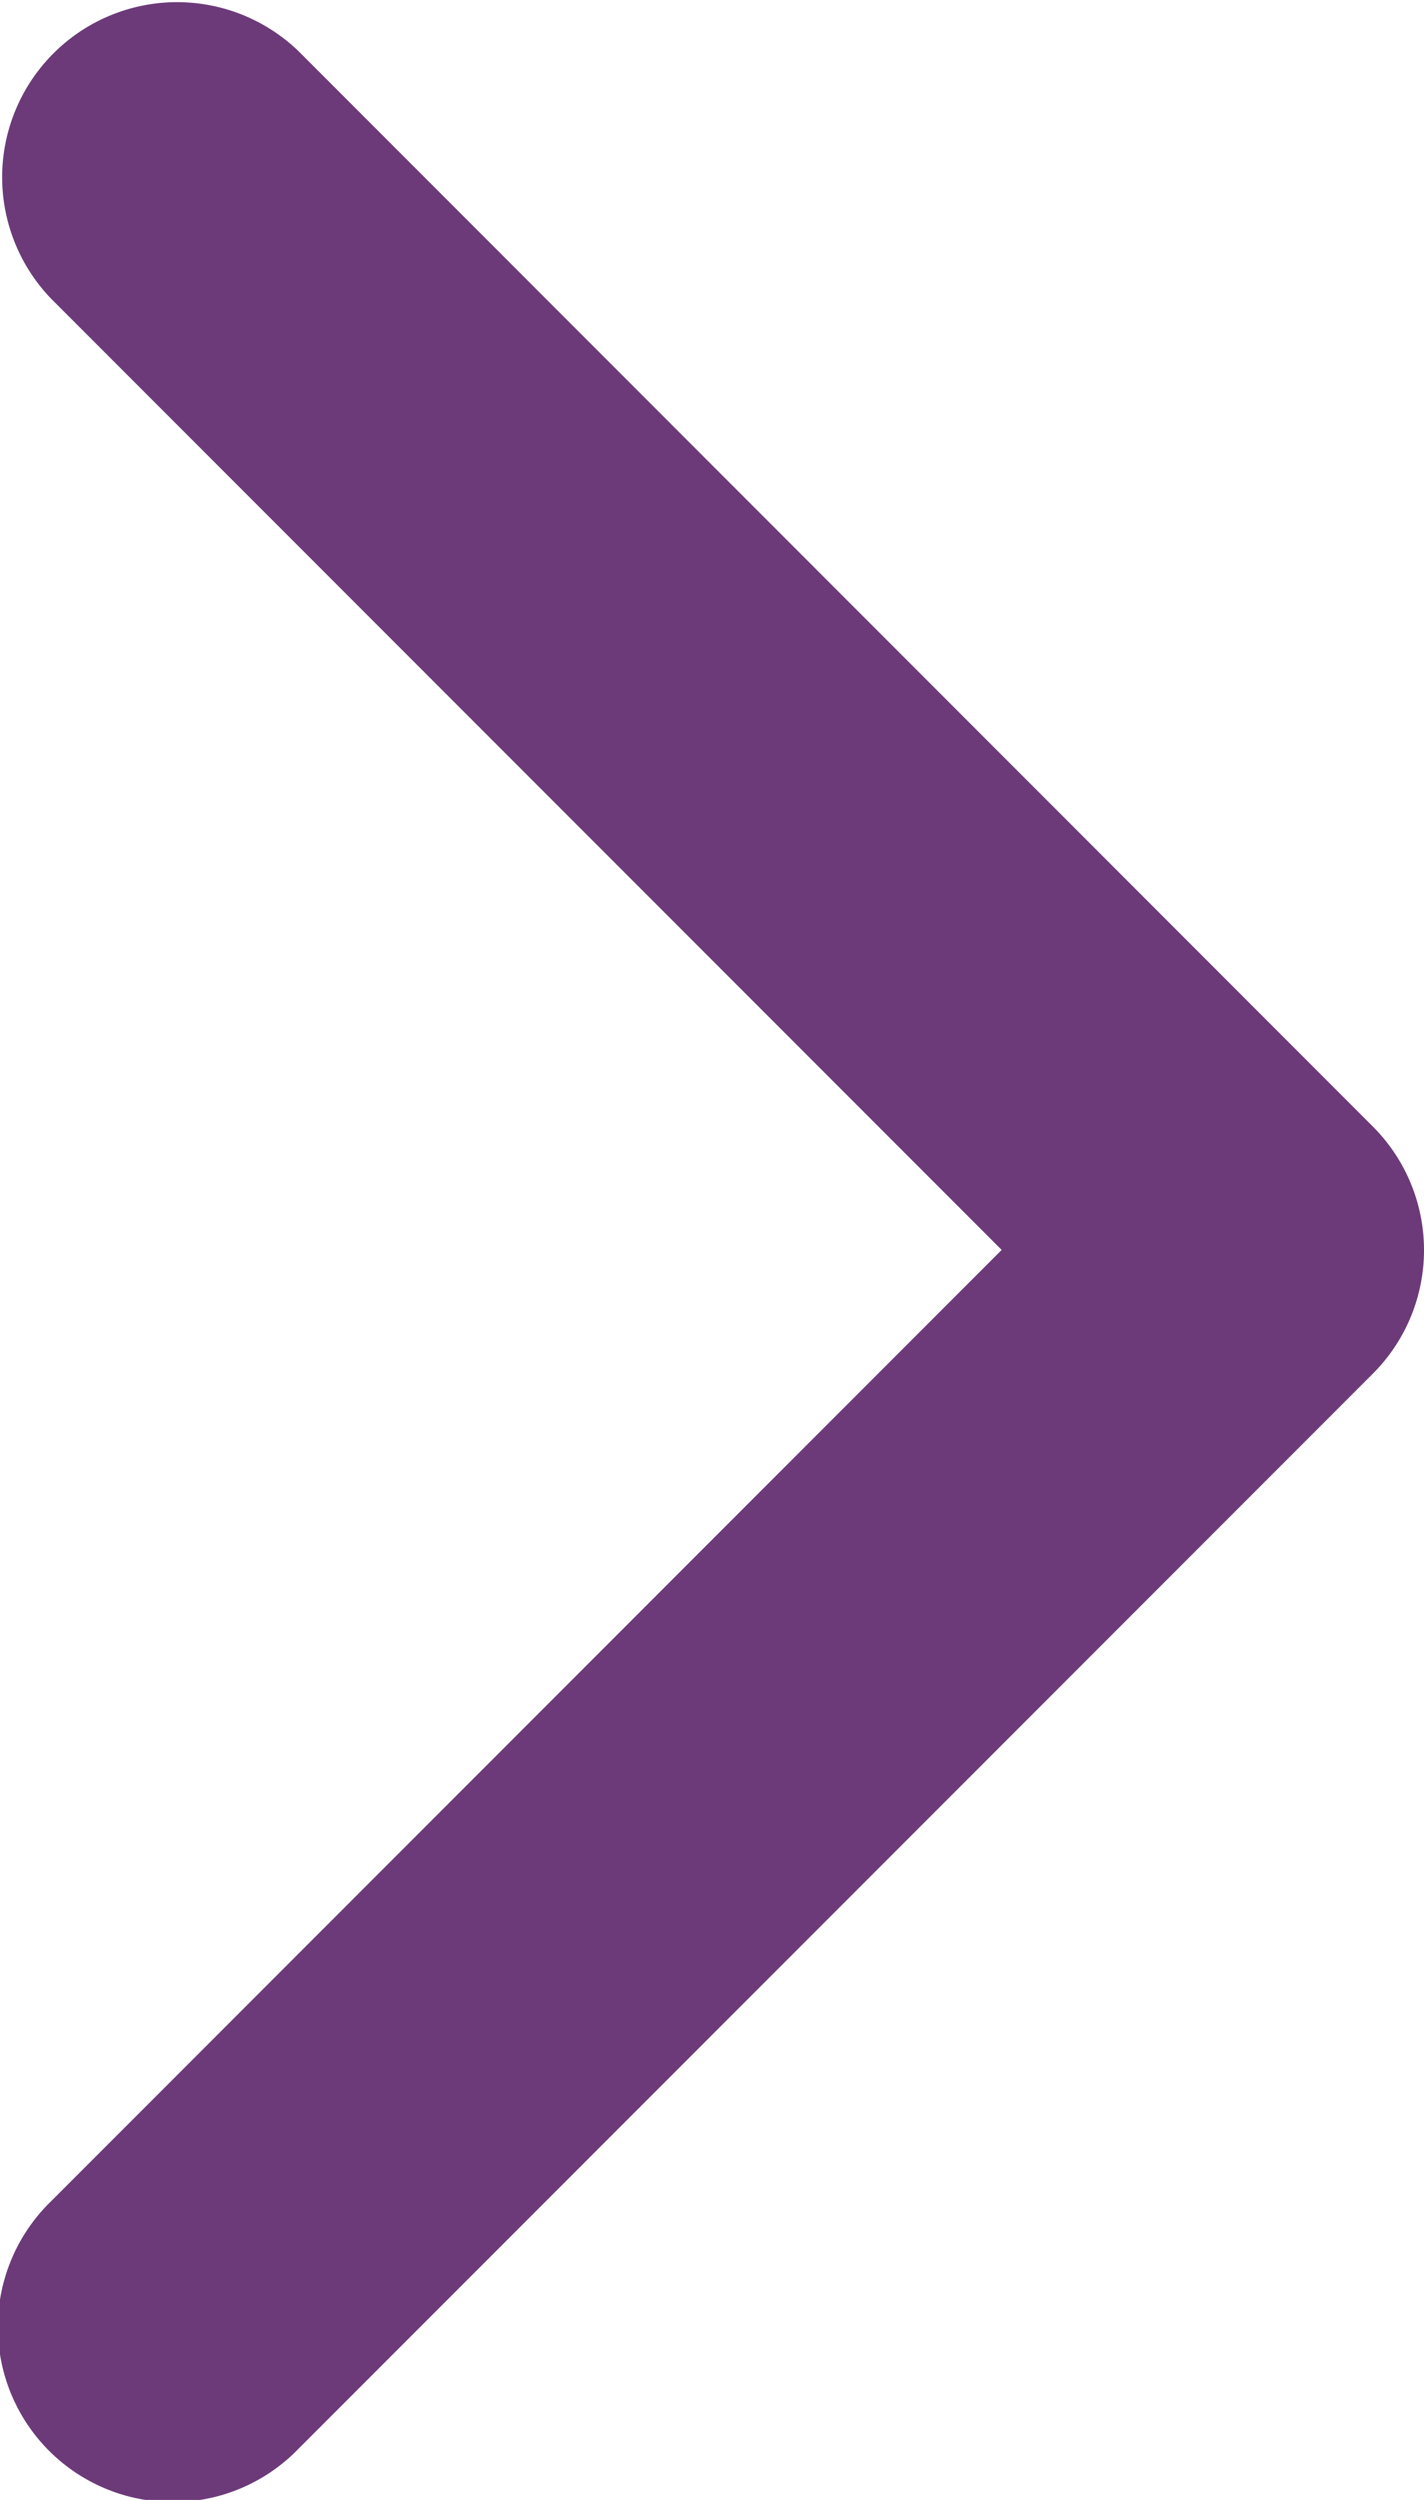 <svg xmlns="http://www.w3.org/2000/svg" width="15.001" height="26.317" viewBox="0 0 15.001 26.317">
  <g id="arrow" transform="translate(15.001) rotate(90)">
    <path id="Path_11132" data-name="Path 11132" d="M13.158,0a1.838,1.838,0,0,0-1.3.54L.54,11.855a1.843,1.843,0,0,0,2.606,2.606L13.158,4.449,23.171,14.461a1.843,1.843,0,1,0,2.606-2.606L14.461.539A1.838,1.838,0,0,0,13.158,0Z" transform="translate(0)" fill="#6c3a79"/>
  </g>
</svg>
